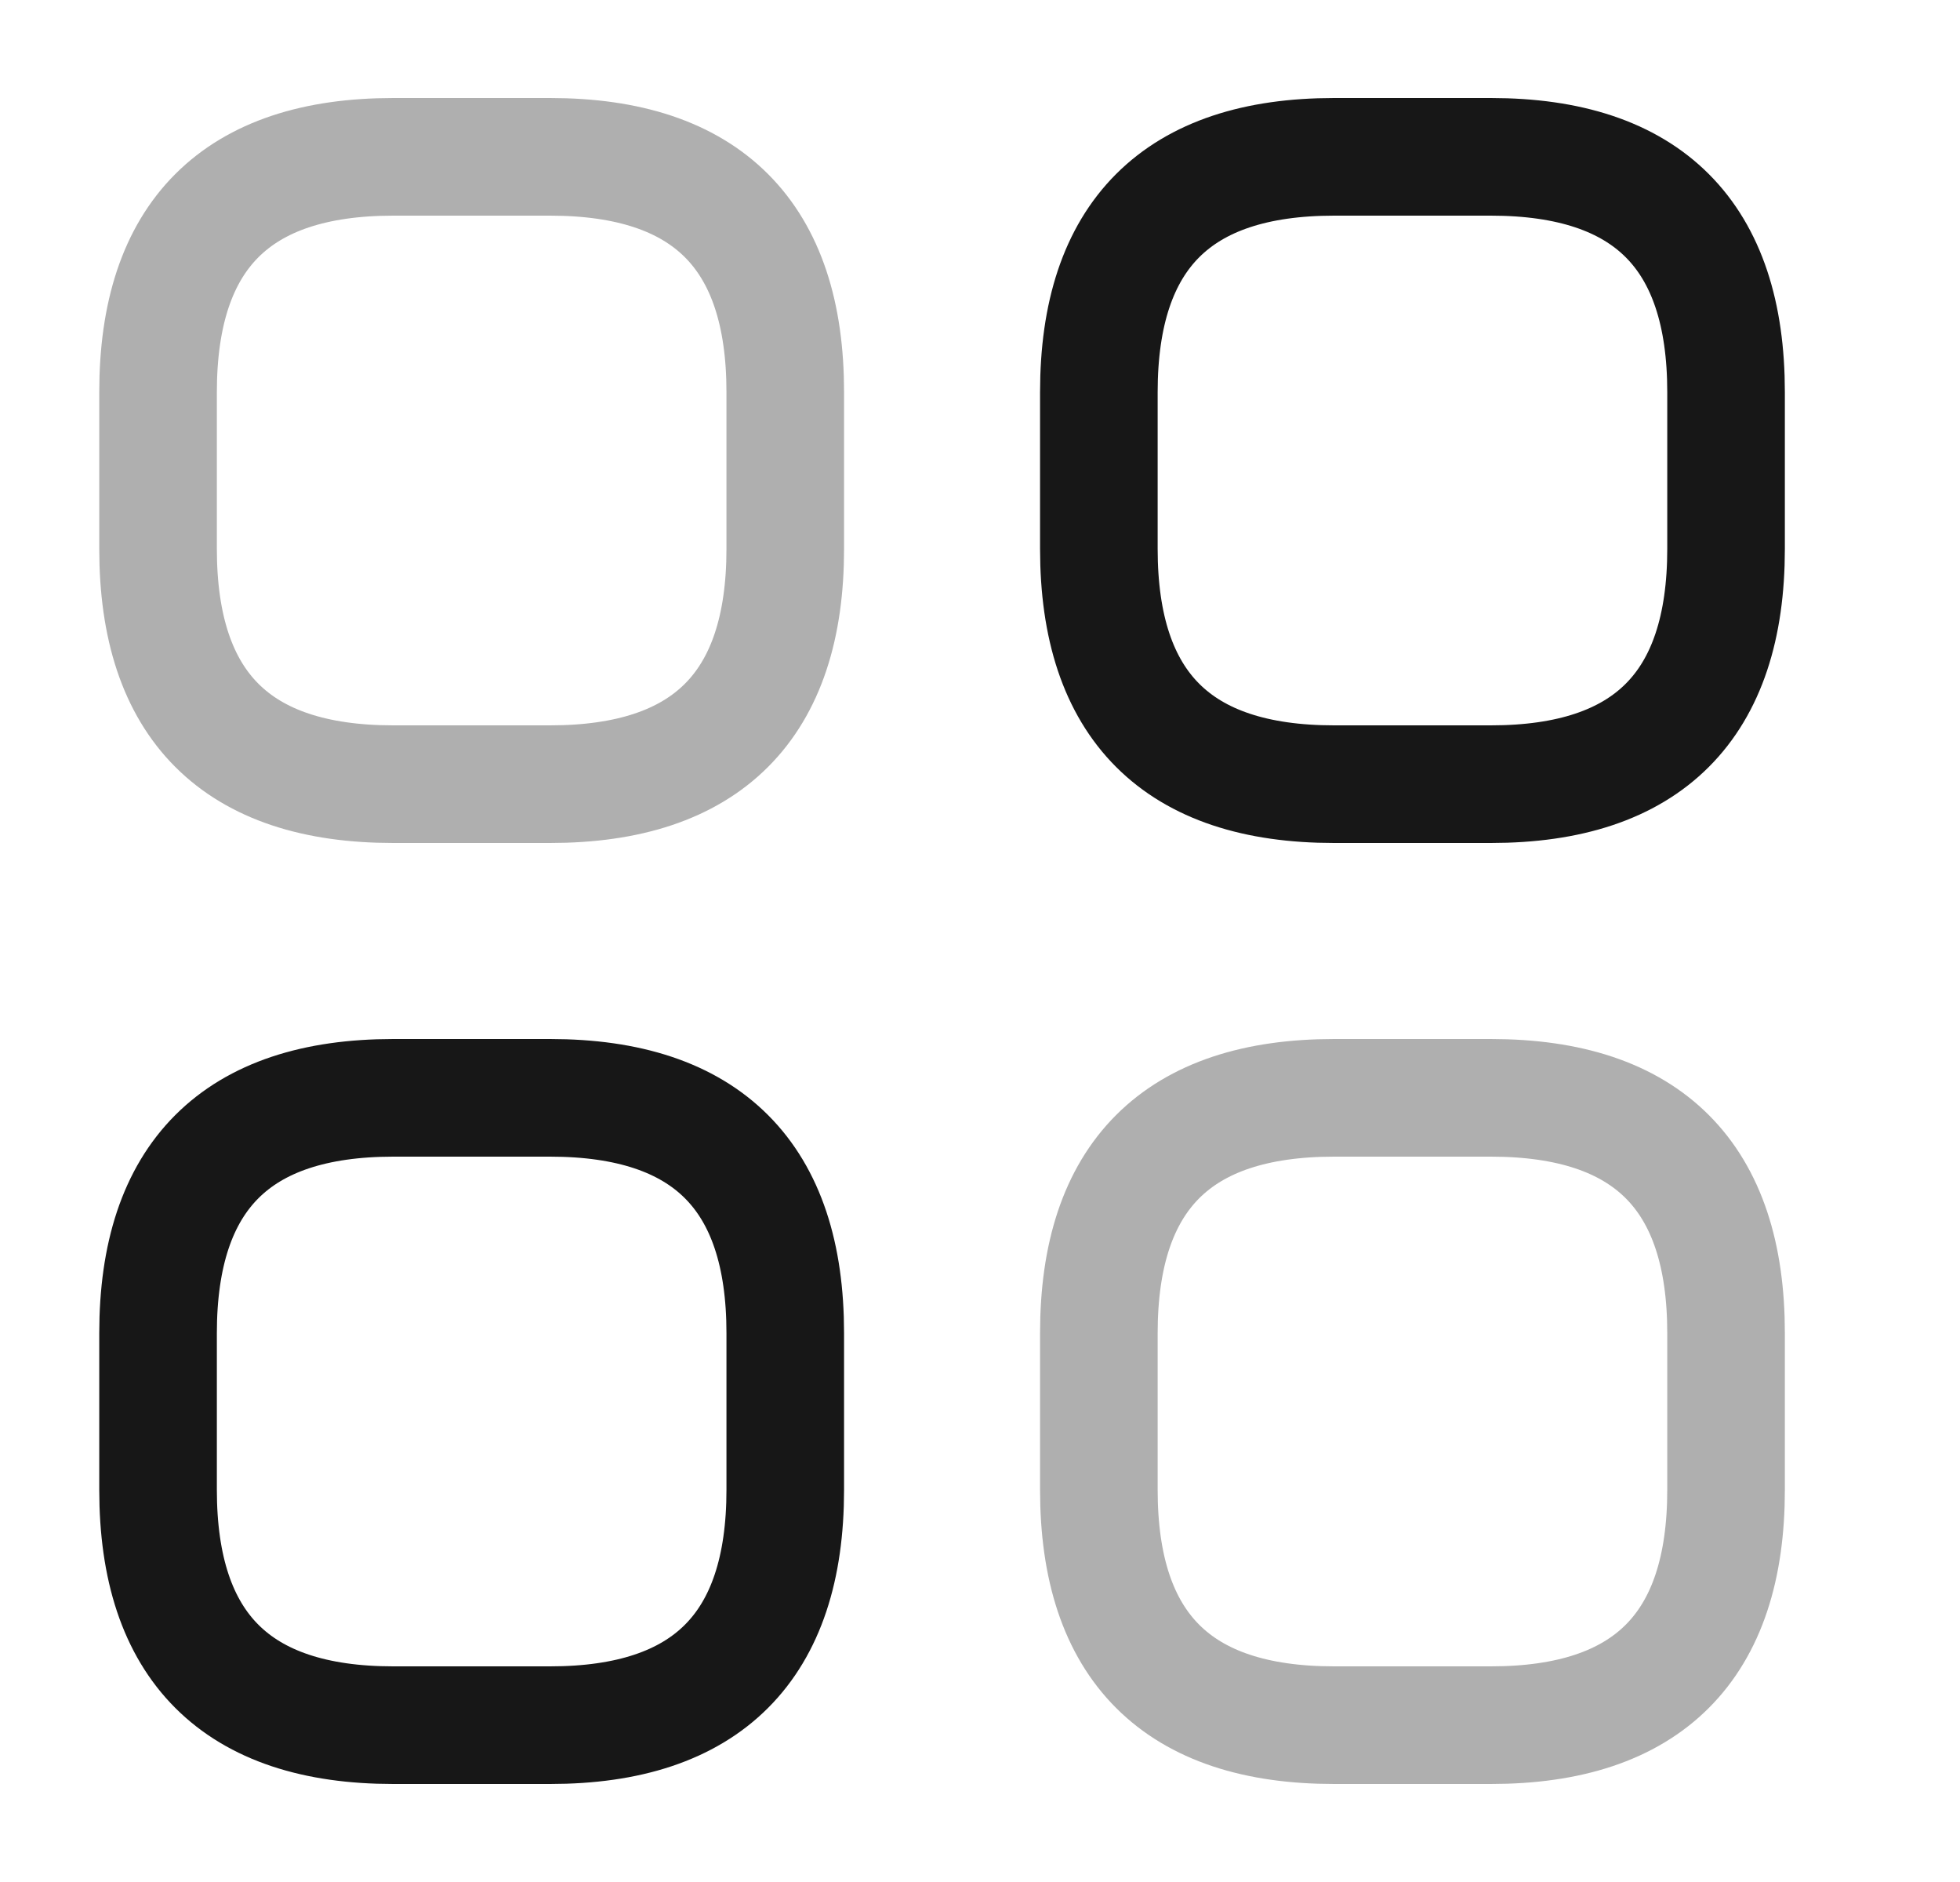 <svg width="25" height="24" viewBox="0 0 25 24" fill="none" xmlns="http://www.w3.org/2000/svg">
<path opacity="0.34" d="M5.016 10H7.016C9.016 10 10.016 9 10.016 7V5C10.016 3 9.016 2 7.016 2H5.016C3.016 2 2.016 3 2.016 5V7C2.016 9 3.016 10 5.016 10Z" stroke="#171717" stroke-width="1.5" stroke-miterlimit="10" stroke-linecap="round" stroke-linejoin="round"/>
<path d="M17.016 10H19.016C21.016 10 22.016 9 22.016 7V5C22.016 3 21.016 2 19.016 2H17.016C15.016 2 14.016 3 14.016 5V7C14.016 9 15.016 10 17.016 10Z" stroke="#171717" stroke-width="1.5" stroke-miterlimit="10" stroke-linecap="round" stroke-linejoin="round"/>
<path opacity="0.34" d="M17.016 22H19.016C21.016 22 22.016 21 22.016 19V17C22.016 15 21.016 14 19.016 14H17.016C15.016 14 14.016 15 14.016 17V19C14.016 21 15.016 22 17.016 22Z" stroke="#171717" stroke-width="1.5" stroke-miterlimit="10" stroke-linecap="round" stroke-linejoin="round"/>
<path d="M5.016 22H7.016C9.016 22 10.016 21 10.016 19V17C10.016 15 9.016 14 7.016 14H5.016C3.016 14 2.016 15 2.016 17V19C2.016 21 3.016 22 5.016 22Z" stroke="#171717" stroke-width="1.5" stroke-miterlimit="10" stroke-linecap="round" stroke-linejoin="round"/>
</svg>
